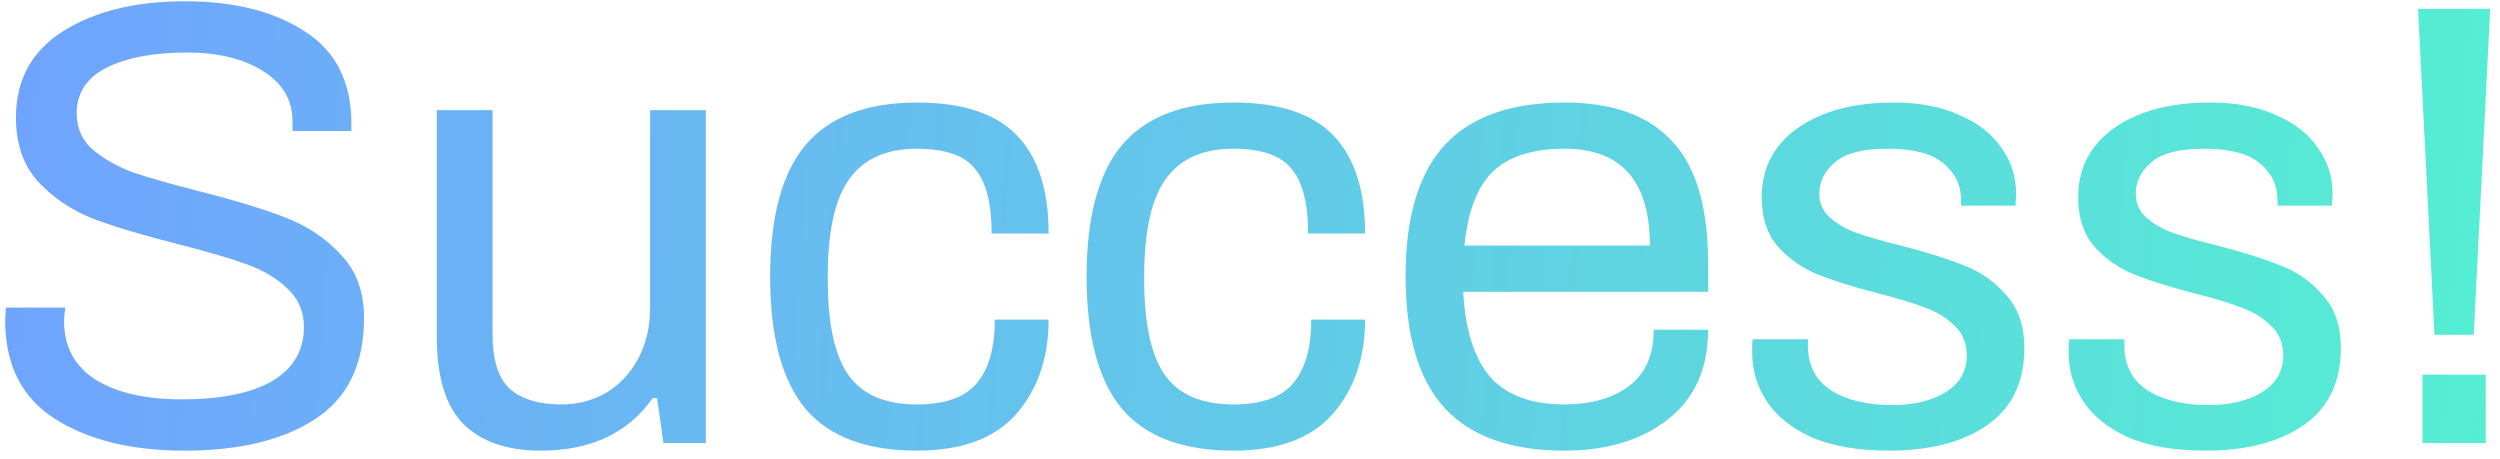 <svg width="158" height="29" viewBox="0 0 158 29" fill="none" xmlns="http://www.w3.org/2000/svg">
<path d="M11.647 28.48C8.314 28.48 5.594 27.813 3.487 26.48C1.381 25.147 0.327 23.067 0.327 20.24L0.367 19.44H4.127C4.074 19.813 4.047 20.093 4.047 20.28C4.047 21.907 4.714 23.147 6.047 24C7.407 24.827 9.207 25.24 11.447 25.24C13.954 25.24 15.874 24.853 17.207 24.08C18.541 23.28 19.207 22.147 19.207 20.68C19.207 19.693 18.86 18.88 18.167 18.24C17.474 17.573 16.594 17.053 15.527 16.68C14.487 16.307 13.074 15.893 11.287 15.44C9.074 14.88 7.287 14.347 5.927 13.84C4.567 13.307 3.407 12.533 2.447 11.52C1.487 10.48 1.007 9.12 1.007 7.44C1.007 5.04 2.007 3.213 4.007 1.96C6.007 0.707 8.567 0.08 11.687 0.08C14.807 0.08 17.34 0.72 19.287 2C21.234 3.253 22.207 5.187 22.207 7.8V8.28H18.487V7.68C18.487 6.32 17.86 5.253 16.607 4.48C15.38 3.707 13.78 3.32 11.807 3.32C9.701 3.32 8.007 3.64 6.727 4.28C5.474 4.92 4.847 5.88 4.847 7.16C4.847 8.093 5.181 8.853 5.847 9.44C6.541 10.027 7.381 10.507 8.367 10.88C9.381 11.227 10.78 11.627 12.567 12.08C14.78 12.64 16.581 13.187 17.967 13.72C19.381 14.253 20.567 15.04 21.527 16.08C22.514 17.093 23.007 18.427 23.007 20.08C23.007 23.013 21.98 25.147 19.927 26.48C17.901 27.813 15.14 28.48 11.647 28.48ZM34.167 28.48C32.06 28.48 30.433 27.92 29.287 26.8C28.167 25.653 27.607 23.827 27.607 21.32V6.96H31.127V21.08C31.127 22.76 31.5 23.933 32.247 24.6C32.993 25.24 34.074 25.56 35.487 25.56C36.5 25.56 37.434 25.32 38.287 24.84C39.14 24.333 39.82 23.613 40.327 22.68C40.834 21.747 41.087 20.653 41.087 19.4V6.96H44.607V28H41.927L41.527 25.16H41.247C39.7 27.373 37.34 28.48 34.167 28.48ZM57.953 28.48C54.753 28.48 52.407 27.6 50.913 25.84C49.42 24.053 48.673 21.267 48.673 17.48C48.673 13.72 49.42 10.947 50.913 9.16C52.433 7.373 54.78 6.48 57.953 6.48C60.833 6.48 62.94 7.173 64.273 8.56C65.607 9.947 66.273 12.013 66.273 14.76H62.673C62.673 12.867 62.327 11.507 61.633 10.68C60.967 9.827 59.74 9.4 57.953 9.4C56.007 9.4 54.58 10.04 53.673 11.32C52.767 12.573 52.313 14.627 52.313 17.48V17.64C52.313 20.467 52.753 22.493 53.633 23.72C54.513 24.947 55.953 25.56 57.953 25.56C59.713 25.56 60.967 25.12 61.713 24.24C62.487 23.333 62.873 21.987 62.873 20.2H66.273C66.273 22.6 65.593 24.587 64.233 26.16C62.873 27.707 60.78 28.48 57.953 28.48ZM77.953 28.48C74.753 28.48 72.407 27.6 70.913 25.84C69.42 24.053 68.673 21.267 68.673 17.48C68.673 13.72 69.42 10.947 70.913 9.16C72.433 7.373 74.78 6.48 77.953 6.48C80.833 6.48 82.94 7.173 84.273 8.56C85.607 9.947 86.273 12.013 86.273 14.76H82.673C82.673 12.867 82.327 11.507 81.633 10.68C80.967 9.827 79.74 9.4 77.953 9.4C76.007 9.4 74.58 10.04 73.673 11.32C72.767 12.573 72.313 14.627 72.313 17.48V17.64C72.313 20.467 72.753 22.493 73.633 23.72C74.513 24.947 75.953 25.56 77.953 25.56C79.713 25.56 80.967 25.12 81.713 24.24C82.487 23.333 82.873 21.987 82.873 20.2H86.273C86.273 22.6 85.593 24.587 84.233 26.16C82.873 27.707 80.78 28.48 77.953 28.48ZM98.873 28.48C95.487 28.48 92.967 27.587 91.313 25.8C89.66 24.013 88.833 21.24 88.833 17.48C88.833 13.72 89.66 10.947 91.313 9.16C92.967 7.373 95.487 6.48 98.873 6.48C101.913 6.48 104.18 7.293 105.673 8.92C107.193 10.52 107.953 13.107 107.953 16.68V18.44H92.473C92.607 20.867 93.18 22.667 94.193 23.84C95.233 24.987 96.793 25.56 98.873 25.56C100.553 25.56 101.913 25.173 102.953 24.4C103.993 23.627 104.513 22.44 104.513 20.84H107.953C107.953 23.293 107.1 25.187 105.393 26.52C103.713 27.827 101.54 28.48 98.873 28.48ZM104.273 15.52C104.273 11.44 102.473 9.4 98.873 9.4C96.873 9.4 95.367 9.88 94.353 10.84C93.367 11.8 92.767 13.36 92.553 15.52H104.273ZM119.38 28.48C117.433 28.48 115.807 28.2 114.5 27.64C113.22 27.053 112.273 26.293 111.66 25.36C111.047 24.427 110.74 23.413 110.74 22.32C110.74 22 110.74 21.787 110.74 21.68C110.767 21.547 110.78 21.467 110.78 21.44H114.26V21.84C114.26 23.093 114.753 24.04 115.74 24.68C116.727 25.293 118.007 25.6 119.58 25.6C120.94 25.6 122.06 25.333 122.94 24.8C123.847 24.24 124.3 23.467 124.3 22.48C124.3 21.707 124.047 21.08 123.54 20.6C123.033 20.093 122.407 19.707 121.66 19.44C120.913 19.147 119.9 18.84 118.62 18.52C117.073 18.12 115.807 17.72 114.82 17.32C113.86 16.92 113.033 16.333 112.34 15.56C111.673 14.76 111.34 13.733 111.34 12.48C111.34 10.64 112.087 9.187 113.58 8.12C115.1 7.027 117.14 6.48 119.7 6.48C121.3 6.48 122.687 6.747 123.86 7.28C125.033 7.787 125.913 8.48 126.5 9.36C127.113 10.213 127.42 11.173 127.42 12.24L127.38 13H123.94V12.64C123.94 11.707 123.567 10.933 122.82 10.32C122.1 9.707 120.927 9.4 119.3 9.4C117.7 9.4 116.58 9.693 115.94 10.28C115.3 10.84 114.98 11.493 114.98 12.24C114.98 12.853 115.207 13.36 115.66 13.76C116.113 14.16 116.673 14.48 117.34 14.72C118.007 14.96 118.94 15.227 120.14 15.52C121.793 15.947 123.14 16.373 124.18 16.8C125.22 17.2 126.1 17.827 126.82 18.68C127.567 19.507 127.94 20.613 127.94 22C127.94 24.16 127.153 25.787 125.58 26.88C124.033 27.947 121.967 28.48 119.38 28.48ZM139.38 28.48C137.433 28.48 135.807 28.2 134.5 27.64C133.22 27.053 132.273 26.293 131.66 25.36C131.047 24.427 130.74 23.413 130.74 22.32C130.74 22 130.74 21.787 130.74 21.68C130.767 21.547 130.78 21.467 130.78 21.44H134.26V21.84C134.26 23.093 134.753 24.04 135.74 24.68C136.727 25.293 138.007 25.6 139.58 25.6C140.94 25.6 142.06 25.333 142.94 24.8C143.847 24.24 144.3 23.467 144.3 22.48C144.3 21.707 144.047 21.08 143.54 20.6C143.033 20.093 142.407 19.707 141.66 19.44C140.913 19.147 139.9 18.84 138.62 18.52C137.073 18.12 135.807 17.72 134.82 17.32C133.86 16.92 133.033 16.333 132.34 15.56C131.673 14.76 131.34 13.733 131.34 12.48C131.34 10.64 132.087 9.187 133.58 8.12C135.1 7.027 137.14 6.48 139.7 6.48C141.3 6.48 142.687 6.747 143.86 7.28C145.033 7.787 145.913 8.48 146.5 9.36C147.113 10.213 147.42 11.173 147.42 12.24L147.38 13H143.94V12.64C143.94 11.707 143.567 10.933 142.82 10.32C142.1 9.707 140.927 9.4 139.3 9.4C137.7 9.4 136.58 9.693 135.94 10.28C135.3 10.84 134.98 11.493 134.98 12.24C134.98 12.853 135.207 13.36 135.66 13.76C136.113 14.16 136.673 14.48 137.34 14.72C138.007 14.96 138.94 15.227 140.14 15.52C141.793 15.947 143.14 16.373 144.18 16.8C145.22 17.2 146.1 17.827 146.82 18.68C147.567 19.507 147.94 20.613 147.94 22C147.94 24.16 147.153 25.787 145.58 26.88C144.033 27.947 141.967 28.48 139.38 28.48ZM152.82 0.56H157.38L156.34 21.16H153.86L152.82 0.56ZM153.1 23.68H157.1V28H153.1V23.68Z" fill="url(#paint0_linear_3759_20412)"/>
<defs>
<linearGradient id="paint0_linear_3759_20412" x1="-2" y1="-13" x2="163.9" y2="-2.402" gradientUnits="userSpaceOnUse">
<stop stop-color="#70A2FF"/>
<stop offset="1" stop-color="#54F0D1"/>
</linearGradient>
</defs>
</svg>
